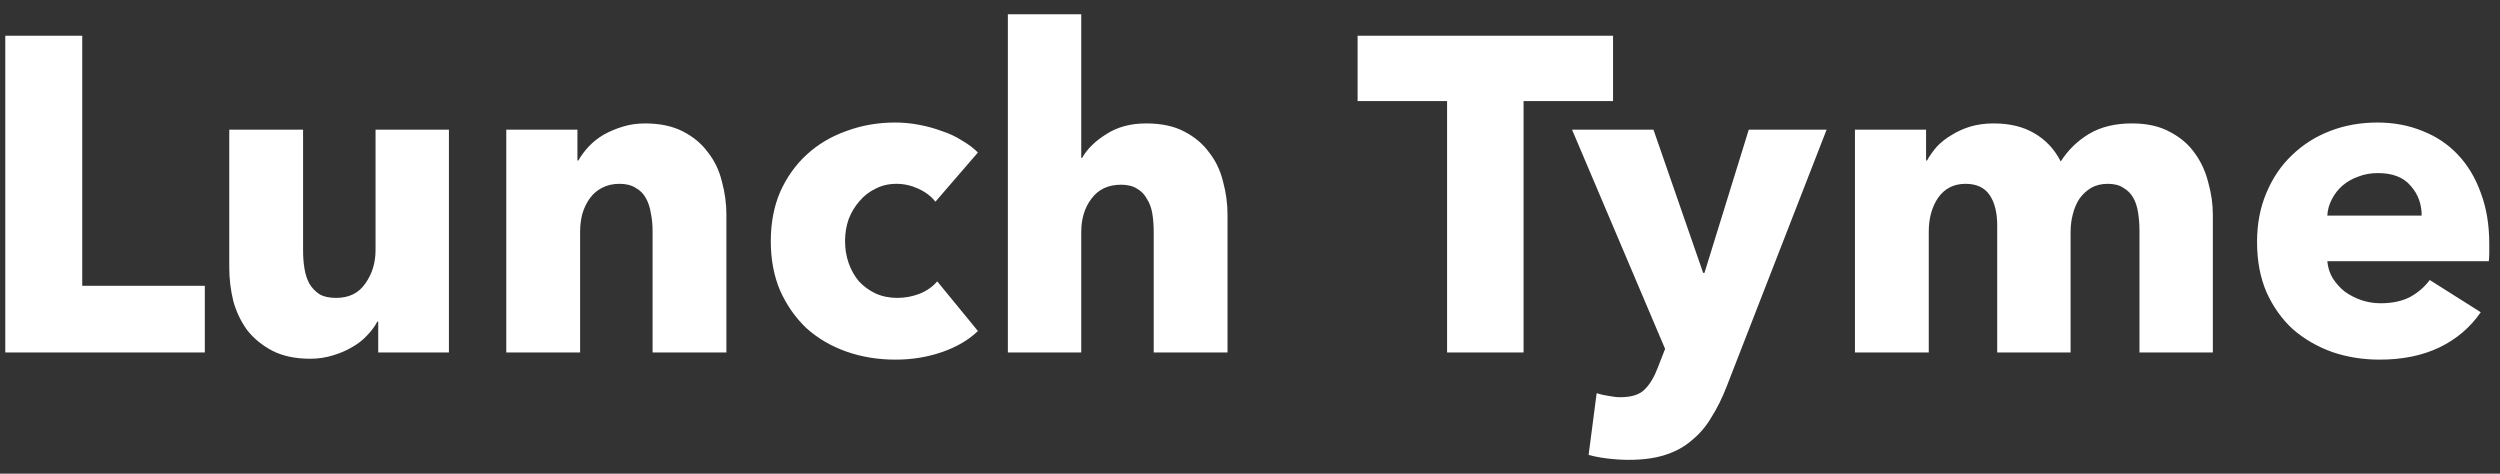 <svg width="95" height="18" viewBox="0 0 95 18" fill="none" xmlns="http://www.w3.org/2000/svg">
<rect x="0" y="0" width="95" height="18" fill="#333333" stroke="none"/>
<path d="M5.62668e-08 12.852V0.816H2.924V10.319H7.582V12.852H5.62668e-08ZM14.172 12.852V11.679H14.138C14.036 11.872 13.9 12.053 13.73 12.223C13.571 12.393 13.379 12.54 13.152 12.665C12.937 12.79 12.693 12.892 12.421 12.971C12.16 13.05 11.883 13.09 11.588 13.09C11.021 13.09 10.54 12.988 10.143 12.784C9.758 12.58 9.44 12.319 9.191 12.002C8.953 11.673 8.777 11.305 8.664 10.897C8.562 10.478 8.511 10.053 8.511 9.622V4.386H11.316V8.976C11.316 9.214 11.333 9.441 11.367 9.656C11.401 9.871 11.463 10.064 11.554 10.234C11.656 10.404 11.786 10.54 11.945 10.642C12.104 10.733 12.313 10.778 12.574 10.778C13.061 10.778 13.43 10.597 13.679 10.234C13.94 9.871 14.07 9.446 14.07 8.959V4.386H16.858V12.852H14.172ZM24.597 12.852V8.228C24.597 7.99 24.575 7.763 24.529 7.548C24.495 7.333 24.433 7.146 24.342 6.987C24.252 6.817 24.121 6.687 23.951 6.596C23.793 6.494 23.589 6.443 23.339 6.443C23.09 6.443 22.869 6.494 22.676 6.596C22.495 6.687 22.342 6.817 22.217 6.987C22.093 7.157 21.996 7.355 21.928 7.582C21.872 7.797 21.843 8.024 21.843 8.262V12.852H19.038V4.386H21.741V5.559H21.775C21.877 5.378 22.008 5.202 22.166 5.032C22.336 4.851 22.529 4.698 22.744 4.573C22.971 4.448 23.215 4.346 23.475 4.267C23.736 4.188 24.014 4.148 24.308 4.148C24.875 4.148 25.357 4.25 25.753 4.454C26.15 4.658 26.467 4.924 26.705 5.253C26.955 5.57 27.13 5.939 27.232 6.358C27.346 6.777 27.402 7.197 27.402 7.616V12.852H24.597ZM35.345 7.123C35.186 6.919 34.971 6.755 34.699 6.63C34.427 6.505 34.149 6.443 33.866 6.443C33.571 6.443 33.305 6.505 33.067 6.63C32.829 6.743 32.625 6.902 32.455 7.106C32.285 7.299 32.149 7.525 32.047 7.786C31.956 8.047 31.911 8.324 31.911 8.619C31.911 8.914 31.956 9.191 32.047 9.452C32.138 9.713 32.268 9.945 32.438 10.149C32.619 10.342 32.829 10.495 33.067 10.608C33.316 10.721 33.594 10.778 33.9 10.778C34.183 10.778 34.461 10.727 34.733 10.625C35.016 10.512 35.243 10.353 35.413 10.149L36.96 12.036C36.609 12.376 36.155 12.642 35.6 12.835C35.045 13.028 34.455 13.124 33.832 13.124C33.163 13.124 32.54 13.022 31.962 12.818C31.384 12.614 30.88 12.319 30.449 11.934C30.03 11.537 29.695 11.061 29.446 10.506C29.208 9.951 29.089 9.322 29.089 8.619C29.089 7.928 29.208 7.304 29.446 6.749C29.695 6.194 30.03 5.723 30.449 5.338C30.88 4.941 31.384 4.641 31.962 4.437C32.54 4.222 33.158 4.114 33.815 4.114C34.121 4.114 34.421 4.142 34.716 4.199C35.022 4.256 35.311 4.335 35.583 4.437C35.866 4.528 36.121 4.647 36.348 4.794C36.586 4.93 36.79 5.083 36.96 5.253L35.345 7.123ZM43.64 12.852V8.262C43.64 8.024 43.623 7.797 43.589 7.582C43.555 7.367 43.487 7.18 43.385 7.021C43.294 6.851 43.169 6.721 43.011 6.63C42.852 6.528 42.648 6.477 42.399 6.477C41.911 6.477 41.538 6.653 41.277 7.004C41.016 7.344 40.886 7.769 40.886 8.279V12.852H38.098V-2.36511e-07H40.886V5.457H40.92C41.112 5.117 41.419 4.817 41.838 4.556C42.257 4.284 42.761 4.148 43.351 4.148C43.929 4.148 44.41 4.25 44.796 4.454C45.193 4.658 45.51 4.924 45.748 5.253C45.997 5.57 46.173 5.939 46.275 6.358C46.388 6.777 46.445 7.197 46.445 7.616V12.852H43.64ZM57.695 3.298V12.852H54.788V3.298H51.388V0.816H61.095V3.298H57.695ZM65.419 14.127C65.249 14.569 65.056 14.96 64.841 15.3C64.637 15.651 64.388 15.946 64.093 16.184C63.81 16.433 63.47 16.62 63.073 16.745C62.688 16.87 62.229 16.932 61.696 16.932C61.435 16.932 61.163 16.915 60.88 16.881C60.608 16.847 60.37 16.802 60.166 16.745L60.472 14.399C60.608 14.444 60.755 14.478 60.914 14.501C61.084 14.535 61.237 14.552 61.373 14.552C61.804 14.552 62.115 14.45 62.308 14.246C62.501 14.053 62.665 13.776 62.801 13.413L63.073 12.716L59.537 4.386H62.631L64.518 9.826H64.569L66.252 4.386H69.21L65.419 14.127ZM81.099 12.852V8.228C81.099 7.99 81.082 7.763 81.048 7.548C81.014 7.321 80.952 7.129 80.861 6.97C80.771 6.811 80.646 6.687 80.487 6.596C80.34 6.494 80.142 6.443 79.892 6.443C79.654 6.443 79.445 6.494 79.263 6.596C79.093 6.698 78.946 6.834 78.821 7.004C78.708 7.174 78.623 7.372 78.566 7.599C78.51 7.814 78.481 8.041 78.481 8.279V12.852H75.693V8.024C75.693 7.537 75.597 7.151 75.404 6.868C75.212 6.585 74.906 6.443 74.486 6.443C74.044 6.443 73.699 6.619 73.449 6.97C73.211 7.321 73.092 7.752 73.092 8.262V12.852H70.287V4.386H72.99V5.559H73.024C73.126 5.378 73.251 5.202 73.398 5.032C73.557 4.862 73.744 4.715 73.959 4.59C74.175 4.454 74.413 4.346 74.673 4.267C74.945 4.188 75.24 4.148 75.557 4.148C76.169 4.148 76.685 4.273 77.104 4.522C77.535 4.771 77.869 5.128 78.107 5.593C78.391 5.151 78.753 4.8 79.195 4.539C79.637 4.278 80.176 4.148 80.81 4.148C81.388 4.148 81.87 4.256 82.255 4.471C82.652 4.675 82.969 4.947 83.207 5.287C83.445 5.616 83.615 5.99 83.717 6.409C83.831 6.817 83.887 7.219 83.887 7.616V12.852H81.099ZM91.823 7.65C91.823 7.208 91.682 6.828 91.398 6.511C91.126 6.194 90.713 6.035 90.157 6.035C89.885 6.035 89.636 6.08 89.409 6.171C89.183 6.25 88.984 6.364 88.814 6.511C88.644 6.658 88.508 6.834 88.406 7.038C88.305 7.231 88.248 7.435 88.237 7.65H91.823ZM94.391 8.721C94.391 8.834 94.391 8.948 94.391 9.061C94.391 9.174 94.385 9.282 94.374 9.384H88.237C88.259 9.622 88.327 9.837 88.441 10.03C88.565 10.223 88.718 10.393 88.9 10.54C89.092 10.676 89.302 10.784 89.528 10.863C89.766 10.942 90.01 10.982 90.26 10.982C90.701 10.982 91.076 10.903 91.382 10.744C91.688 10.574 91.937 10.359 92.129 10.098L94.067 11.322C93.671 11.9 93.144 12.348 92.487 12.665C91.841 12.971 91.087 13.124 90.225 13.124C89.591 13.124 88.99 13.028 88.424 12.835C87.857 12.631 87.358 12.342 86.927 11.968C86.508 11.583 86.174 11.112 85.924 10.557C85.686 10.002 85.567 9.367 85.567 8.653C85.567 7.962 85.686 7.338 85.924 6.783C86.162 6.216 86.486 5.74 86.894 5.355C87.302 4.958 87.783 4.652 88.338 4.437C88.894 4.222 89.495 4.114 90.141 4.114C90.764 4.114 91.336 4.222 91.858 4.437C92.379 4.641 92.826 4.941 93.201 5.338C93.575 5.735 93.864 6.216 94.067 6.783C94.283 7.35 94.391 7.996 94.391 8.721Z" transform="translate(0.201 0.542)" fill="white"/>
</svg>
